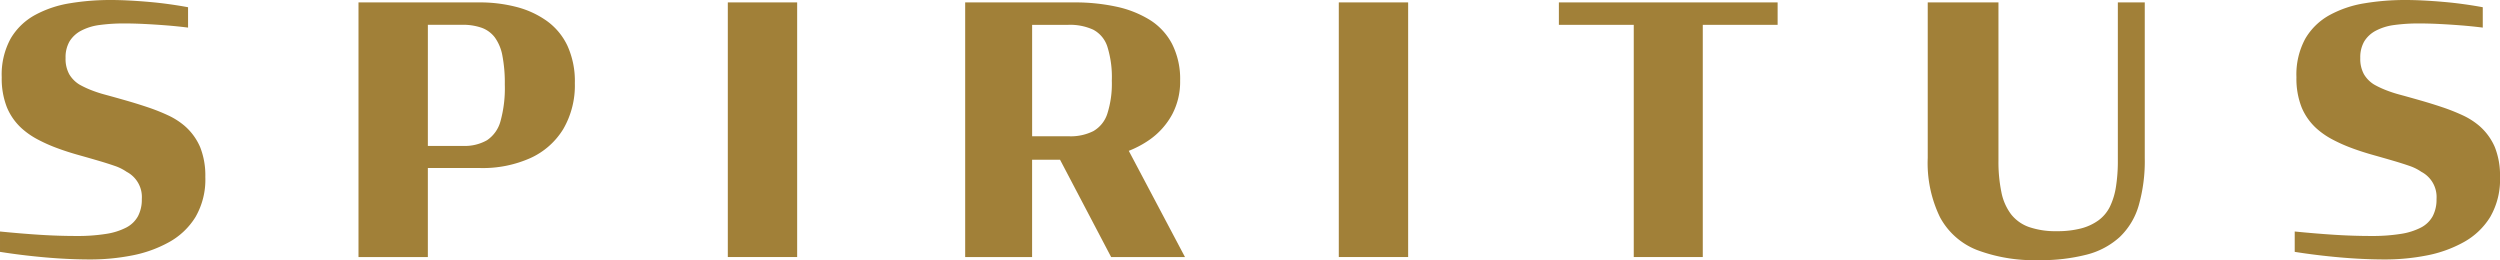 <?xml version="1.0" encoding="UTF-8"?>
<svg xmlns="http://www.w3.org/2000/svg" width="362.195" height="37.689" viewBox="0 0 362.195 37.689">
  <g id="Group_182" data-name="Group 182" transform="translate(0)">
    <g id="Group_181" data-name="Group 181">
      <path id="Path_102" data-name="Path 102" d="M468.379,1346.829q-3.148,0-6.548-.3t-6.548-.8v-2.95q3,.3,5.723.475t5.374.175a26.216,26.216,0,0,0,4.249-.3,9.45,9.45,0,0,0,2.949-.925,4.054,4.054,0,0,0,1.7-1.649,5.163,5.163,0,0,0,.551-2.474,4.122,4.122,0,0,0-2.2-3.949,6.837,6.837,0,0,0-1.7-.85q-1-.348-2.274-.724t-2.875-.825q-1.8-.5-3.323-1.074a22.63,22.63,0,0,1-2.774-1.249,11.382,11.382,0,0,1-2.2-1.525,8.5,8.5,0,0,1-2.2-3.1,11.292,11.292,0,0,1-.749-4.348,10.837,10.837,0,0,1,1.3-5.623,9.215,9.215,0,0,1,3.524-3.4,15.839,15.839,0,0,1,5.049-1.7,35.735,35.735,0,0,1,5.923-.474q1.249,0,2.65.074t2.849.2q1.45.125,2.9.324t2.8.45v2.95q-1.6-.2-3.2-.325t-3.124-.2q-1.526-.076-2.875-.075a25.905,25.905,0,0,0-3.623.225,7.88,7.88,0,0,0-2.674.825,4.309,4.309,0,0,0-1.674,1.549,4.567,4.567,0,0,0-.575,2.4,4.623,4.623,0,0,0,.526,2.349,4.354,4.354,0,0,0,1.474,1.5,13.228,13.228,0,0,0,1.625.775,18.521,18.521,0,0,0,2.125.7q1.2.325,2.6.724,1.95.55,3.574,1.1a28.355,28.355,0,0,1,2.949,1.175,10.543,10.543,0,0,1,2.324,1.474,8.531,8.531,0,0,1,2.3,3.124,11.106,11.106,0,0,1,.749,4.324,10.83,10.83,0,0,1-1.425,5.8,10.385,10.385,0,0,1-3.849,3.649,18.069,18.069,0,0,1-5.373,1.924A31.292,31.292,0,0,1,468.379,1346.829Z" transform="translate(-455.283 -1309.24)" fill="#a18038"></path>
      <path id="Path_103" data-name="Path 103" d="M517.739,1346.55v-36.89h17.545a20.988,20.988,0,0,1,5.3.65,13.282,13.282,0,0,1,4.423,2.024,9.329,9.329,0,0,1,3,3.6,12.384,12.384,0,0,1,1.075,5.423,12.548,12.548,0,0,1-1.675,6.648,10.8,10.8,0,0,1-4.748,4.2,16.892,16.892,0,0,1-7.273,1.45h-7.6v12.9Zm10.048-16.1h5.1a6.494,6.494,0,0,0,3.474-.826,4.833,4.833,0,0,0,1.949-2.749,17.945,17.945,0,0,0,.625-5.324,20.905,20.905,0,0,0-.349-4.173,6.492,6.492,0,0,0-1.1-2.65,4.17,4.17,0,0,0-1.924-1.4,8.176,8.176,0,0,0-2.774-.425h-5Z" transform="translate(-465.8 -1309.311)" fill="#a18038"></path>
      <path id="Path_104" data-name="Path 104" d="M582.077,1346.55v-36.89h10.047v36.89Z" transform="translate(-476.633 -1309.311)" fill="#a18038"></path>
      <path id="Path_105" data-name="Path 105" d="M623.429,1346.55v-36.89h15.846a28.3,28.3,0,0,1,5.974.6,15.34,15.34,0,0,1,4.873,1.9,9.062,9.062,0,0,1,3.274,3.5,11.233,11.233,0,0,1,1.175,5.348,10.085,10.085,0,0,1-1.15,4.874,10.743,10.743,0,0,1-3.174,3.6,14.473,14.473,0,0,1-4.8,2.224,23.034,23.034,0,0,1-6.023.75h-6.3v14.1Zm9.7-17.495h5.348a7.321,7.321,0,0,0,3.524-.75,4.478,4.478,0,0,0,2.024-2.524,14.274,14.274,0,0,0,.649-4.774,14.807,14.807,0,0,0-.649-4.948,4.236,4.236,0,0,0-2.049-2.45,8.064,8.064,0,0,0-3.6-.7h-5.248Zm11.446,17.495-7.847-14.946,8.547-3.949,10,18.9Z" transform="translate(-483.596 -1309.311)" fill="#a18038"></path>
      <path id="Path_106" data-name="Path 106" d="M688.518,1346.55v-36.89h10.047v36.89Z" transform="translate(-494.556 -1309.311)" fill="#a18038"></path>
      <path id="Path_107" data-name="Path 107" d="M726.859,1312.909v-3.249H758.55v3.249Zm10.848,33.641v-36.89h10v36.89Z" transform="translate(-501.012 -1309.311)" fill="#a18038"></path>
      <path id="Path_108" data-name="Path 108" d="M807.163,1347a23.486,23.486,0,0,1-8.922-1.475,10.376,10.376,0,0,1-5.348-4.748,17.956,17.956,0,0,1-1.775-8.573V1309.66h10.247v22.893a21.788,21.788,0,0,0,.425,4.6,7.847,7.847,0,0,0,1.4,3.2,5.728,5.728,0,0,0,2.6,1.85,11.726,11.726,0,0,0,4.024.6,13.583,13.583,0,0,0,3.524-.4,7.539,7.539,0,0,0,2.524-1.174,5.448,5.448,0,0,0,1.649-1.975,10.08,10.08,0,0,0,.875-2.874,23.83,23.83,0,0,0,.275-3.824V1309.66h3.9V1332.2a23.464,23.464,0,0,1-.875,6.873,10.256,10.256,0,0,1-2.749,4.574,11.216,11.216,0,0,1-4.773,2.549A26.613,26.613,0,0,1,807.163,1347Z" transform="translate(-511.832 -1309.311)" fill="#a18038"></path>
      <path id="Path_109" data-name="Path 109" d="M868.148,1346.829q-3.15,0-6.548-.3t-6.548-.8v-2.95q3,.3,5.723.475t5.374.175a26.231,26.231,0,0,0,4.249-.3,9.465,9.465,0,0,0,2.949-.925,4.067,4.067,0,0,0,1.7-1.649,5.174,5.174,0,0,0,.55-2.474,4.118,4.118,0,0,0-2.2-3.949,6.838,6.838,0,0,0-1.7-.85q-1-.348-2.275-.724t-2.875-.825q-1.8-.5-3.324-1.074a22.674,22.674,0,0,1-2.773-1.249,11.383,11.383,0,0,1-2.2-1.525,8.5,8.5,0,0,1-2.2-3.1,11.292,11.292,0,0,1-.749-4.348,10.846,10.846,0,0,1,1.3-5.623,9.223,9.223,0,0,1,3.524-3.4,15.839,15.839,0,0,1,5.049-1.7,35.735,35.735,0,0,1,5.923-.474q1.249,0,2.65.074t2.849.2q1.448.125,2.9.324t2.8.45v2.95q-1.6-.2-3.2-.325t-3.124-.2q-1.524-.076-2.873-.075a25.909,25.909,0,0,0-3.624.225,7.881,7.881,0,0,0-2.674.825,4.312,4.312,0,0,0-1.675,1.549,4.575,4.575,0,0,0-.575,2.4,4.632,4.632,0,0,0,.525,2.349,4.363,4.363,0,0,0,1.474,1.5,13.228,13.228,0,0,0,1.625.775,18.562,18.562,0,0,0,2.124.7q1.2.325,2.6.724,1.95.55,3.574,1.1a28.423,28.423,0,0,1,2.949,1.175,10.542,10.542,0,0,1,2.324,1.474,8.523,8.523,0,0,1,2.3,3.124,11.107,11.107,0,0,1,.749,4.324,10.83,10.83,0,0,1-1.425,5.8,10.384,10.384,0,0,1-3.849,3.649,18.069,18.069,0,0,1-5.373,1.924A31.3,31.3,0,0,1,868.148,1346.829Z" transform="translate(-522.598 -1309.24)" fill="#a18038"></path>
    </g>
  </g>
</svg>
